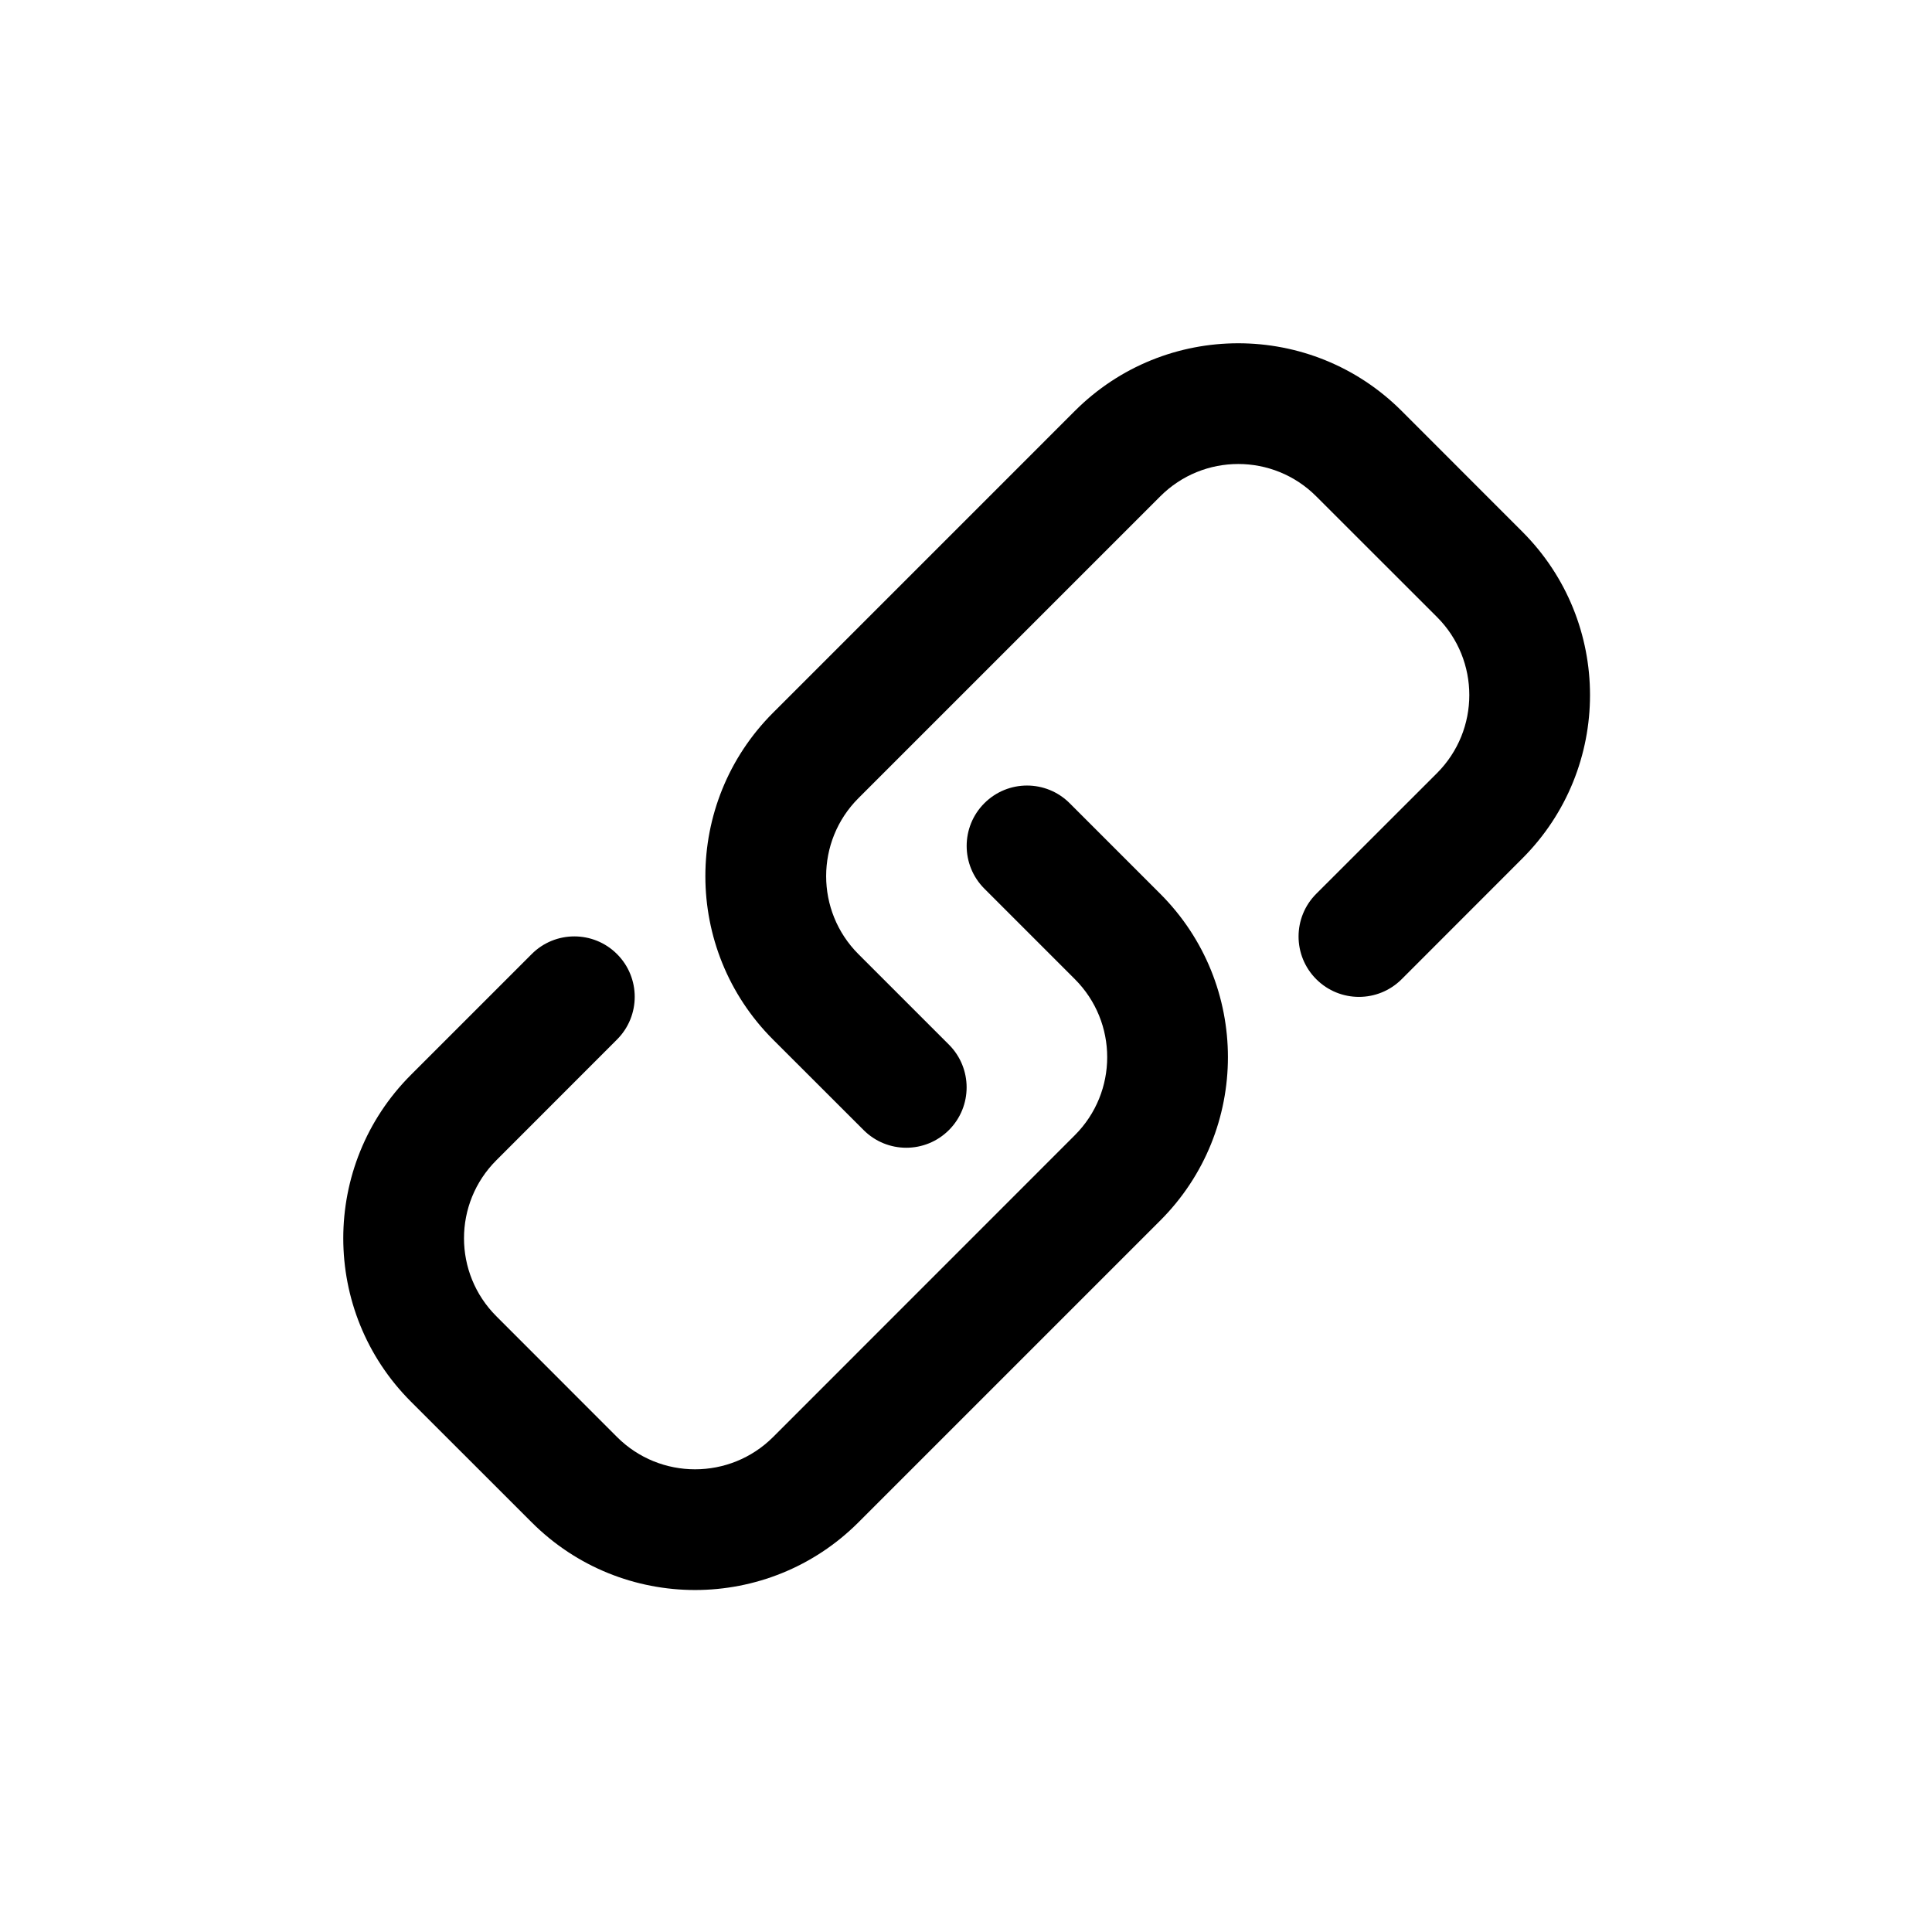 <svg width="24" height="24" viewBox="0 0 24 24" xmlns="http://www.w3.org/2000/svg">
<path fill-rule="evenodd" clip-rule="evenodd" d="M13.352 5.105C14.473 3.984 16.291 3.984 17.412 5.105L18.911 6.605C20.032 7.726 20.032 9.543 18.911 10.664L17.412 12.164C17.119 12.457 16.644 12.457 16.351 12.164C16.058 11.871 16.058 11.396 16.351 11.103L17.851 9.604C18.386 9.068 18.386 8.2 17.851 7.665L16.351 6.166C15.816 5.63 14.948 5.63 14.413 6.166L10.664 9.915C10.129 10.45 10.129 11.318 10.664 11.853L11.788 12.977C12.081 13.27 12.081 13.745 11.788 14.038C11.495 14.331 11.021 14.331 10.728 14.038L9.603 12.914C8.482 11.793 8.482 9.975 9.603 8.854L13.352 5.105ZM12.228 9.978C12.521 9.685 12.995 9.685 13.288 9.978L14.413 11.103C15.534 12.224 15.534 14.041 14.413 15.162L10.664 18.911C9.543 20.032 7.726 20.032 6.605 18.911L5.105 17.412C3.984 16.291 3.984 14.473 5.105 13.352L6.605 11.852C6.897 11.559 7.372 11.559 7.665 11.852C7.958 12.145 7.958 12.62 7.665 12.913L6.166 14.413C5.63 14.948 5.63 15.816 6.166 16.351L7.665 17.851C8.2 18.386 9.068 18.386 9.604 17.851L13.352 14.102C13.888 13.566 13.888 12.699 13.352 12.163L12.228 11.039C11.935 10.746 11.935 10.271 12.228 9.978Z" />
</svg>
